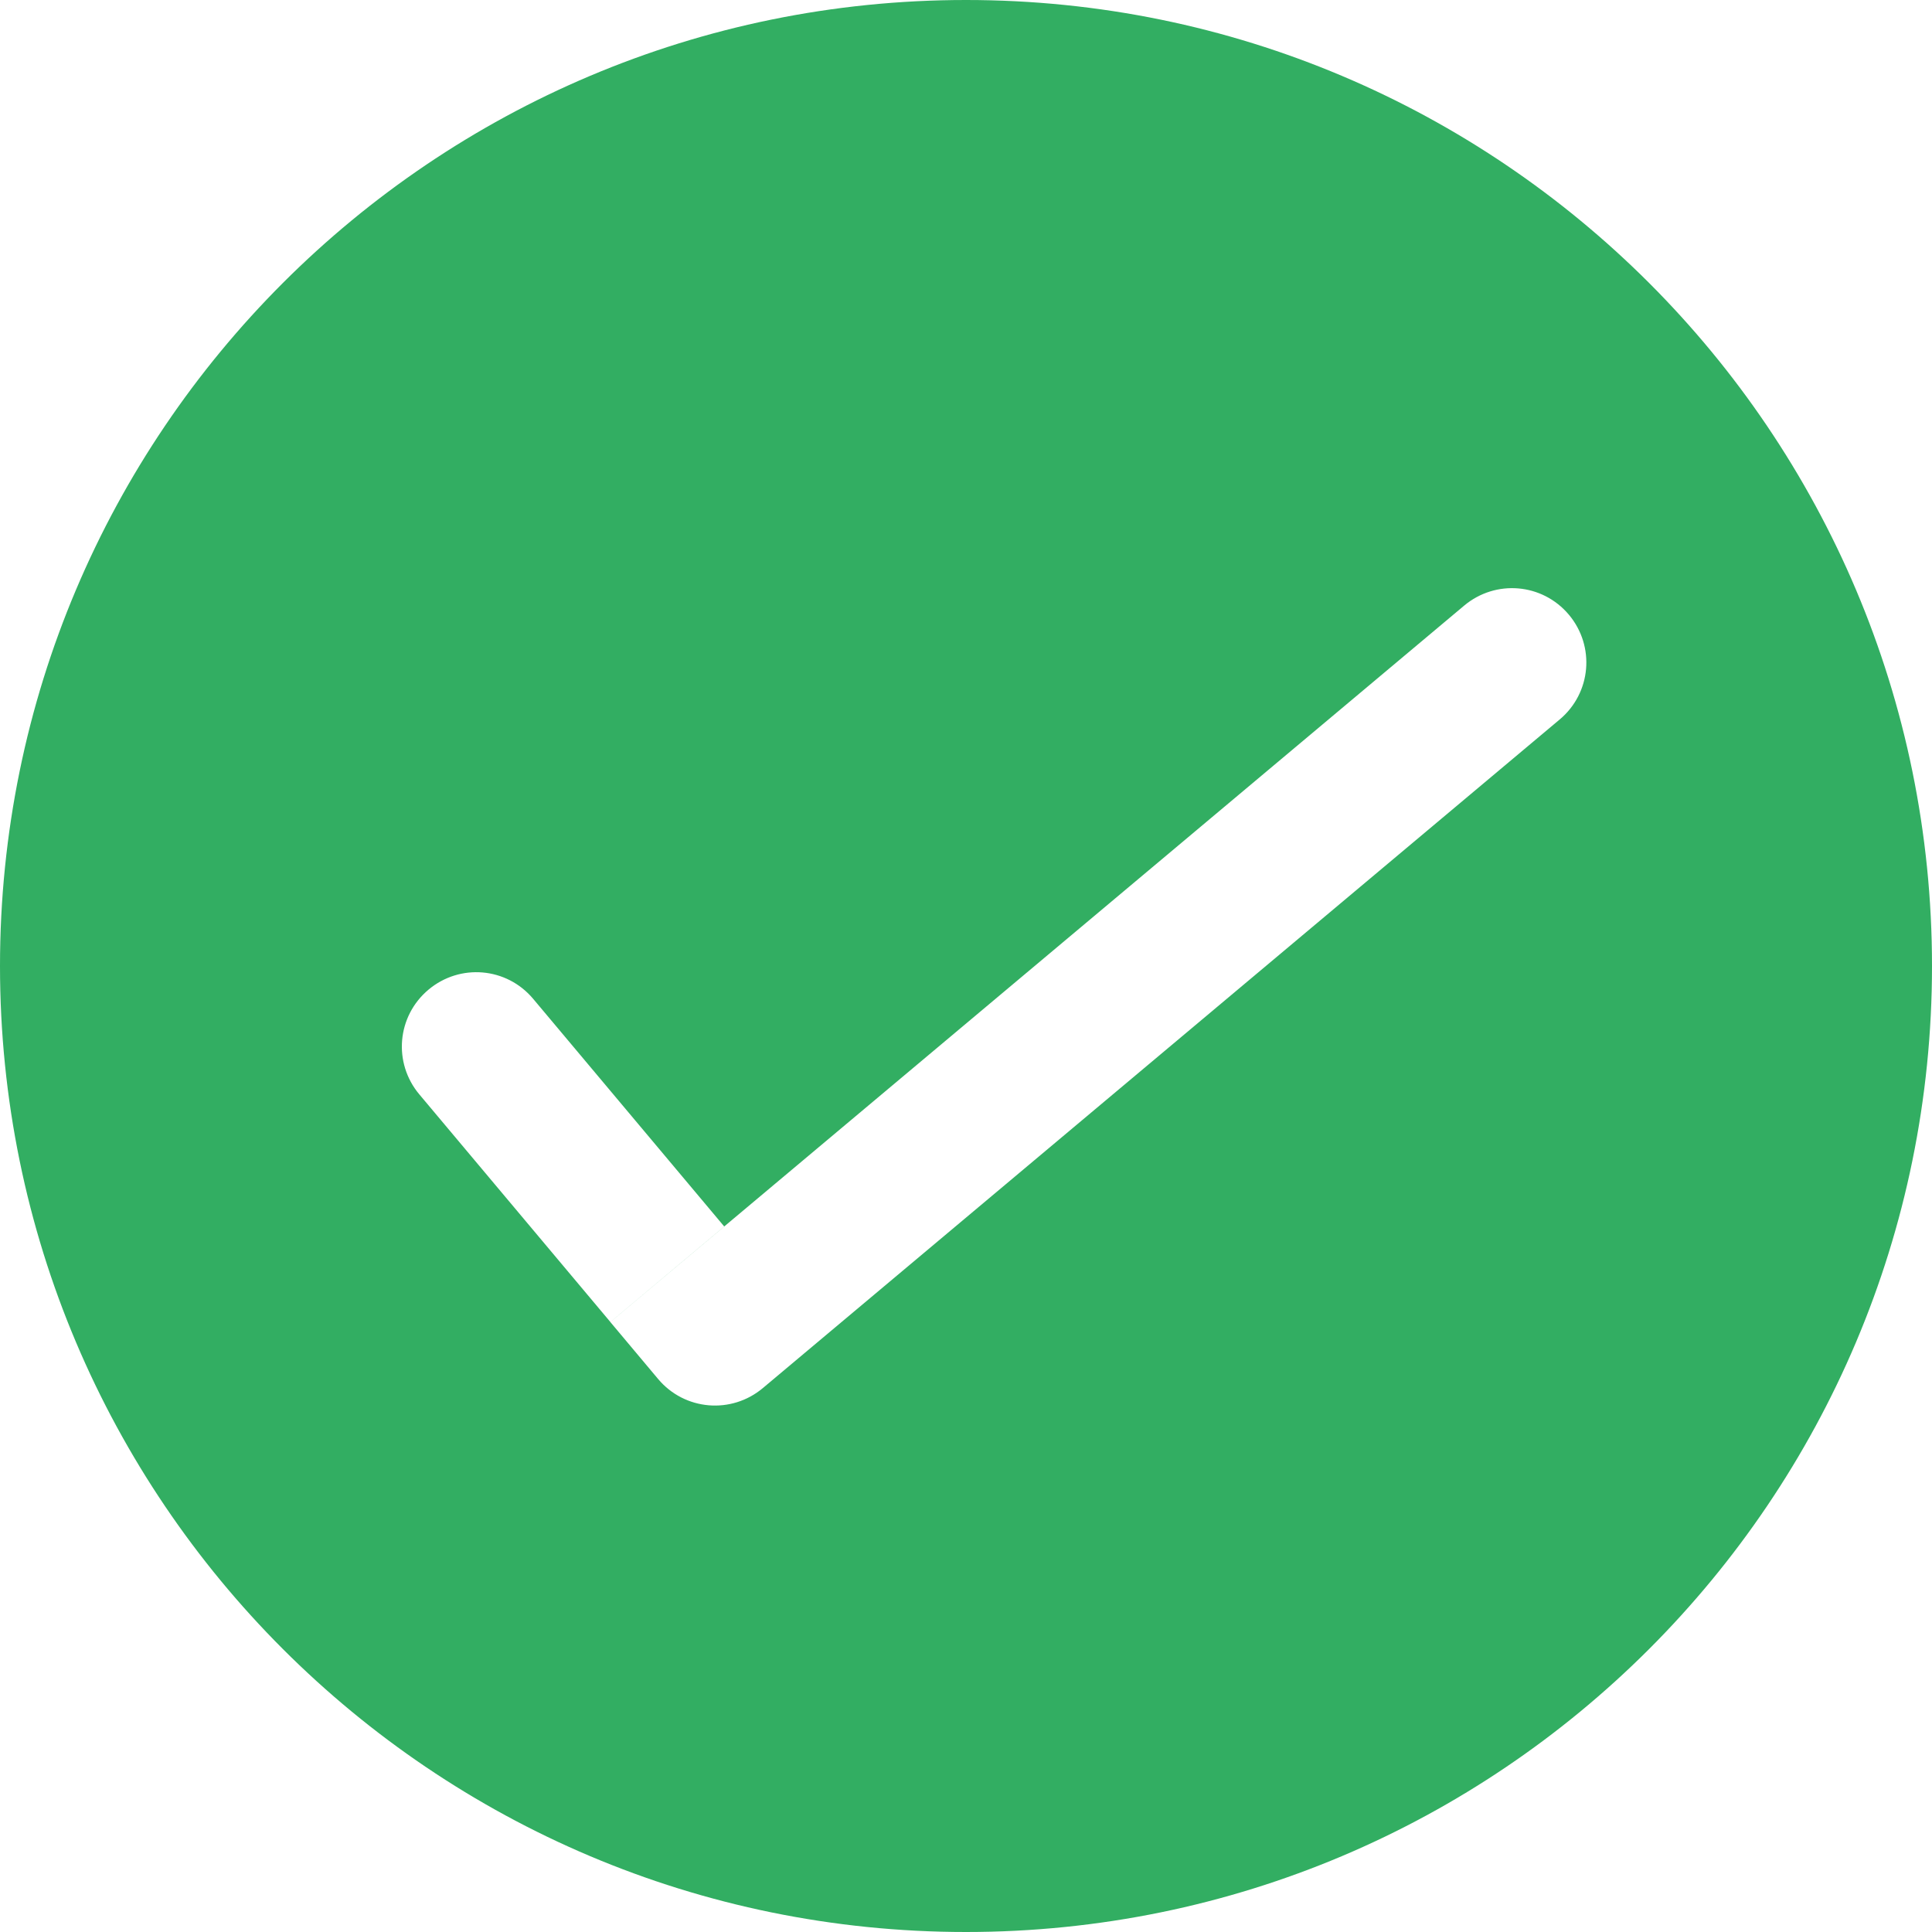 <?xml version="1.0" standalone="no"?><!DOCTYPE svg PUBLIC "-//W3C//DTD SVG 1.1//EN" "http://www.w3.org/Graphics/SVG/1.1/DTD/svg11.dtd"><svg t="1490084565813" class="icon" style="" viewBox="0 0 1024 1024" version="1.1" xmlns="http://www.w3.org/2000/svg" p-id="1549" xmlns:xlink="http://www.w3.org/1999/xlink" width="16" height="16"><defs><style type="text/css"></style></defs><path d="M512 1024c282.784 0 512-229.216 512-512s-229.216-512-512-512c-282.784 0-512 229.216-512 512s229.216 512 512 512zM323.488 700.704l452.544-379.712c16.672-13.984 41.44-11.936 55.52 4.832 13.984 16.672 11.904 41.44-4.896 55.52l-422.336 354.368c-16.672 13.984-41.44 11.936-55.52-4.832l-25.312-30.176zM227.104 524.544c16.672-13.984 41.408-11.936 55.488 4.864l101.28 120.672-60.352 50.624-101.28-120.672c-13.984-16.672-11.904-41.408 4.864-55.488z" fill="#32ae62" p-id="1550"></path></svg>
